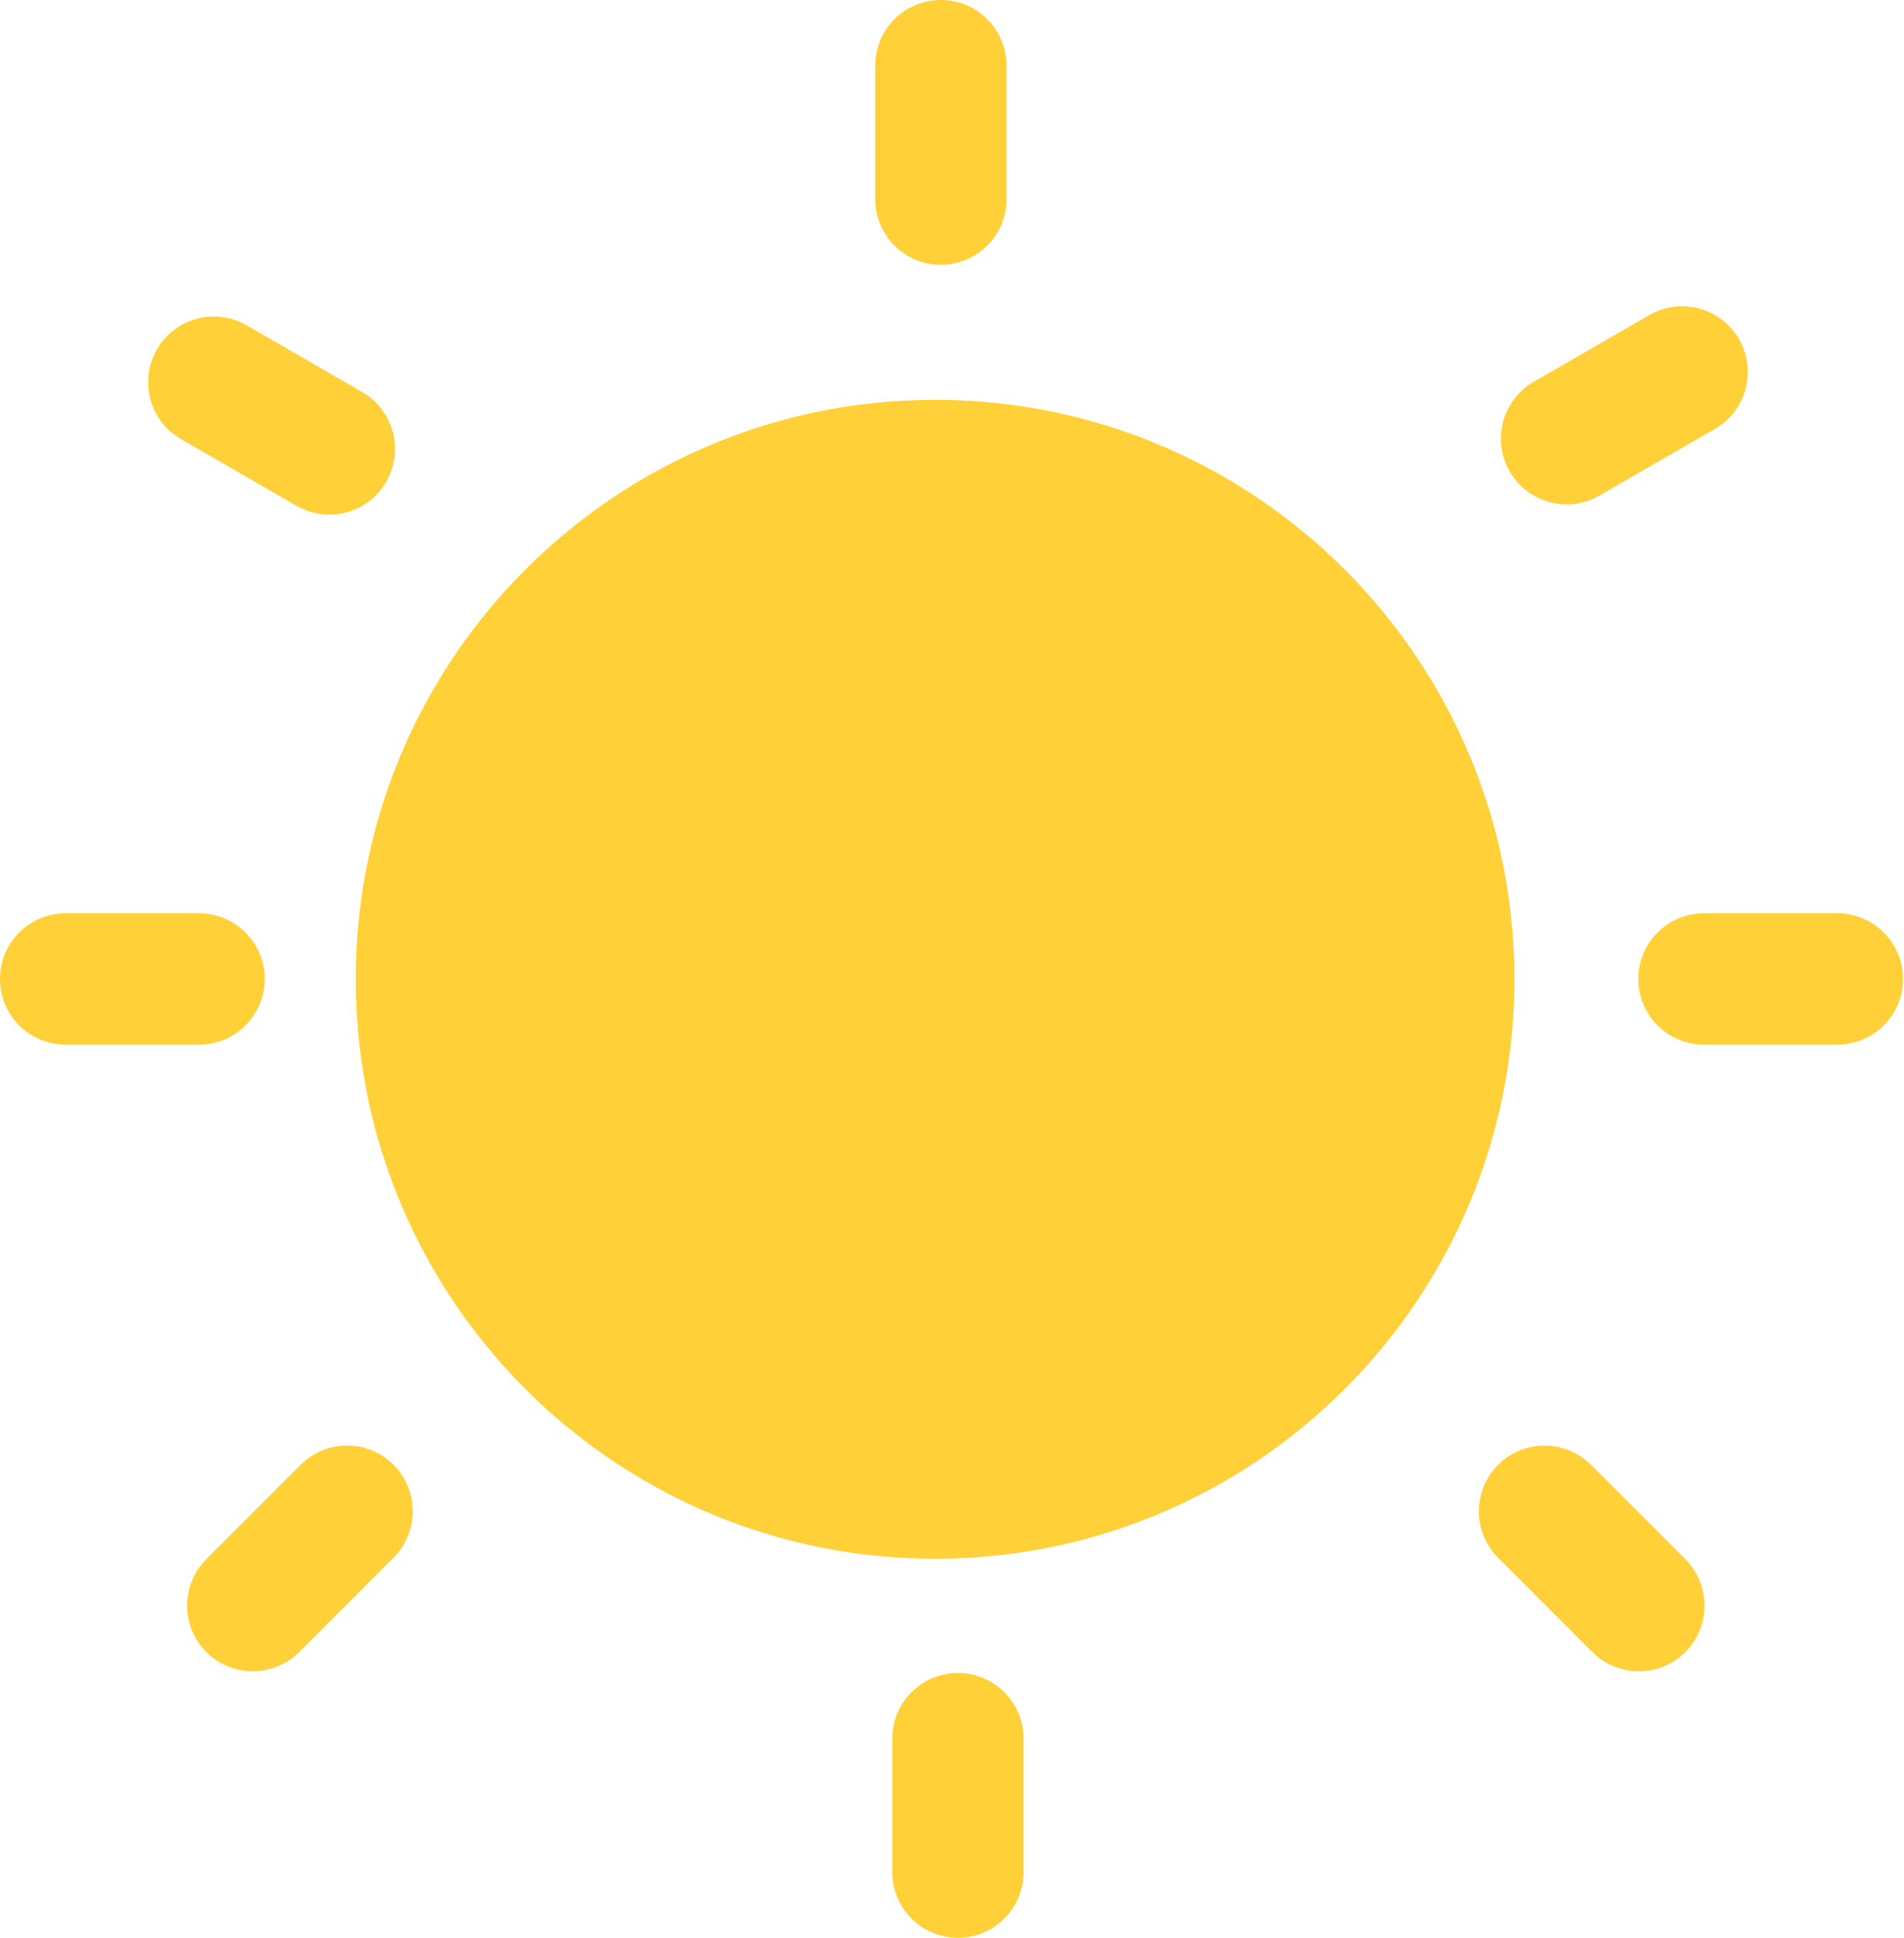 <?xml version="1.0" encoding="UTF-8"?> <svg xmlns="http://www.w3.org/2000/svg" width="905" height="921" viewBox="0 0 905 921" fill="none"> <path d="M719.809 465.353C719.809 574.412 656.405 668.659 564.448 713.252C562.849 714.033 561.234 714.793 559.604 715.533C537.586 725.696 514.311 732.878 490.394 736.888C481.842 738.324 473.161 739.36 464.349 739.996C457.778 740.469 451.148 740.705 444.456 740.705C428.159 740.714 411.892 739.282 395.847 736.425C370.138 731.848 345.218 723.609 321.847 711.961C231.308 666.869 169.104 573.367 169.104 465.353C169.104 350.977 238.841 252.886 338.123 211.292C342.53 209.438 346.998 207.703 351.527 206.085C352.136 205.858 352.745 205.649 353.353 205.431C354.099 205.167 354.844 204.913 355.589 204.658C367.605 200.563 379.89 197.308 392.357 194.916H392.366C393.021 194.798 393.675 194.671 394.329 194.553C398.273 193.826 402.25 193.184 406.261 192.626C407.67 192.435 409.078 192.245 410.496 192.081C412.695 191.799 414.903 191.563 417.121 191.336C426.108 190.454 435.22 190.009 444.456 190C449.99 190 455.485 190.161 460.941 190.482C464.83 190.718 468.696 191.027 472.537 191.409H472.546C477.135 191.881 481.685 192.46 486.195 193.144C486.513 193.19 486.831 193.244 487.14 193.29C497.352 194.875 507.464 197.041 517.429 199.778C634.086 231.757 719.809 338.545 719.809 465.353Z" fill="#FFD037"></path> <path d="M447.206 0L447.206 0C429.972 0 416 13.972 416 31.206V94.618C416 111.853 429.972 125.824 447.206 125.824H447.206C464.441 125.824 478.413 111.853 478.413 94.618V31.206C478.413 13.972 464.441 0 447.206 0Z" fill="#FFD037"></path> <path d="M815.148 203.787C830.073 195.169 835.187 176.084 826.57 161.158C817.953 146.232 798.867 141.118 783.941 149.736L729.025 181.441C714.1 190.059 708.986 209.144 717.603 224.07C726.22 238.996 745.306 244.11 760.232 235.493L815.148 203.787Z" fill="#FFD037"></path> <path d="M873.325 496.413C890.56 496.413 904.531 482.441 904.531 465.206C904.531 447.972 890.56 434 873.325 434L809.913 434C792.679 434 778.707 447.972 778.707 465.206C778.707 482.441 792.679 496.413 809.913 496.413L873.325 496.413Z" fill="#FFD037"></path> <path d="M756.905 785.066C769.092 797.253 788.85 797.253 801.037 785.066C813.224 772.879 813.224 753.121 801.037 740.934L756.199 696.095C744.012 683.908 724.253 683.908 712.066 696.095C699.879 708.282 699.879 728.041 712.066 740.228L756.905 785.066Z" fill="#FFD037"></path> <path d="M424.103 889.618C424.103 906.853 438.074 920.824 455.309 920.824C472.544 920.824 486.516 906.853 486.516 889.618L486.516 826.206C486.516 808.972 472.544 795 455.309 795C438.074 795 424.103 808.972 424.103 826.206L424.103 889.618Z" fill="#FFD037"></path> <path d="M98.067 740.905C85.88 753.092 85.88 772.851 98.067 785.038C110.253 797.224 130.012 797.224 142.199 785.038L187.038 740.199C199.225 728.012 199.225 708.253 187.038 696.066C174.851 683.879 155.092 683.879 142.905 696.066L98.067 740.905Z" fill="#FFD037"></path> <path d="M94.618 496.413C111.853 496.413 125.824 482.441 125.824 465.206C125.824 447.972 111.853 434 94.618 434L31.206 434C13.972 434 -2.34989e-05 447.972 -2.42523e-05 465.206C-2.50056e-05 482.441 13.972 496.413 31.206 496.413L94.618 496.413Z" fill="#FFD037"></path> <path d="M117.232 154.603C102.306 145.986 83.221 151.1 74.603 166.026C65.986 180.951 71.1 200.037 86.025 208.654L140.941 240.36C155.867 248.977 174.953 243.863 183.57 228.938C192.188 214.012 187.074 194.926 172.148 186.309L117.232 154.603Z" fill="#FFD037"></path> </svg> 
